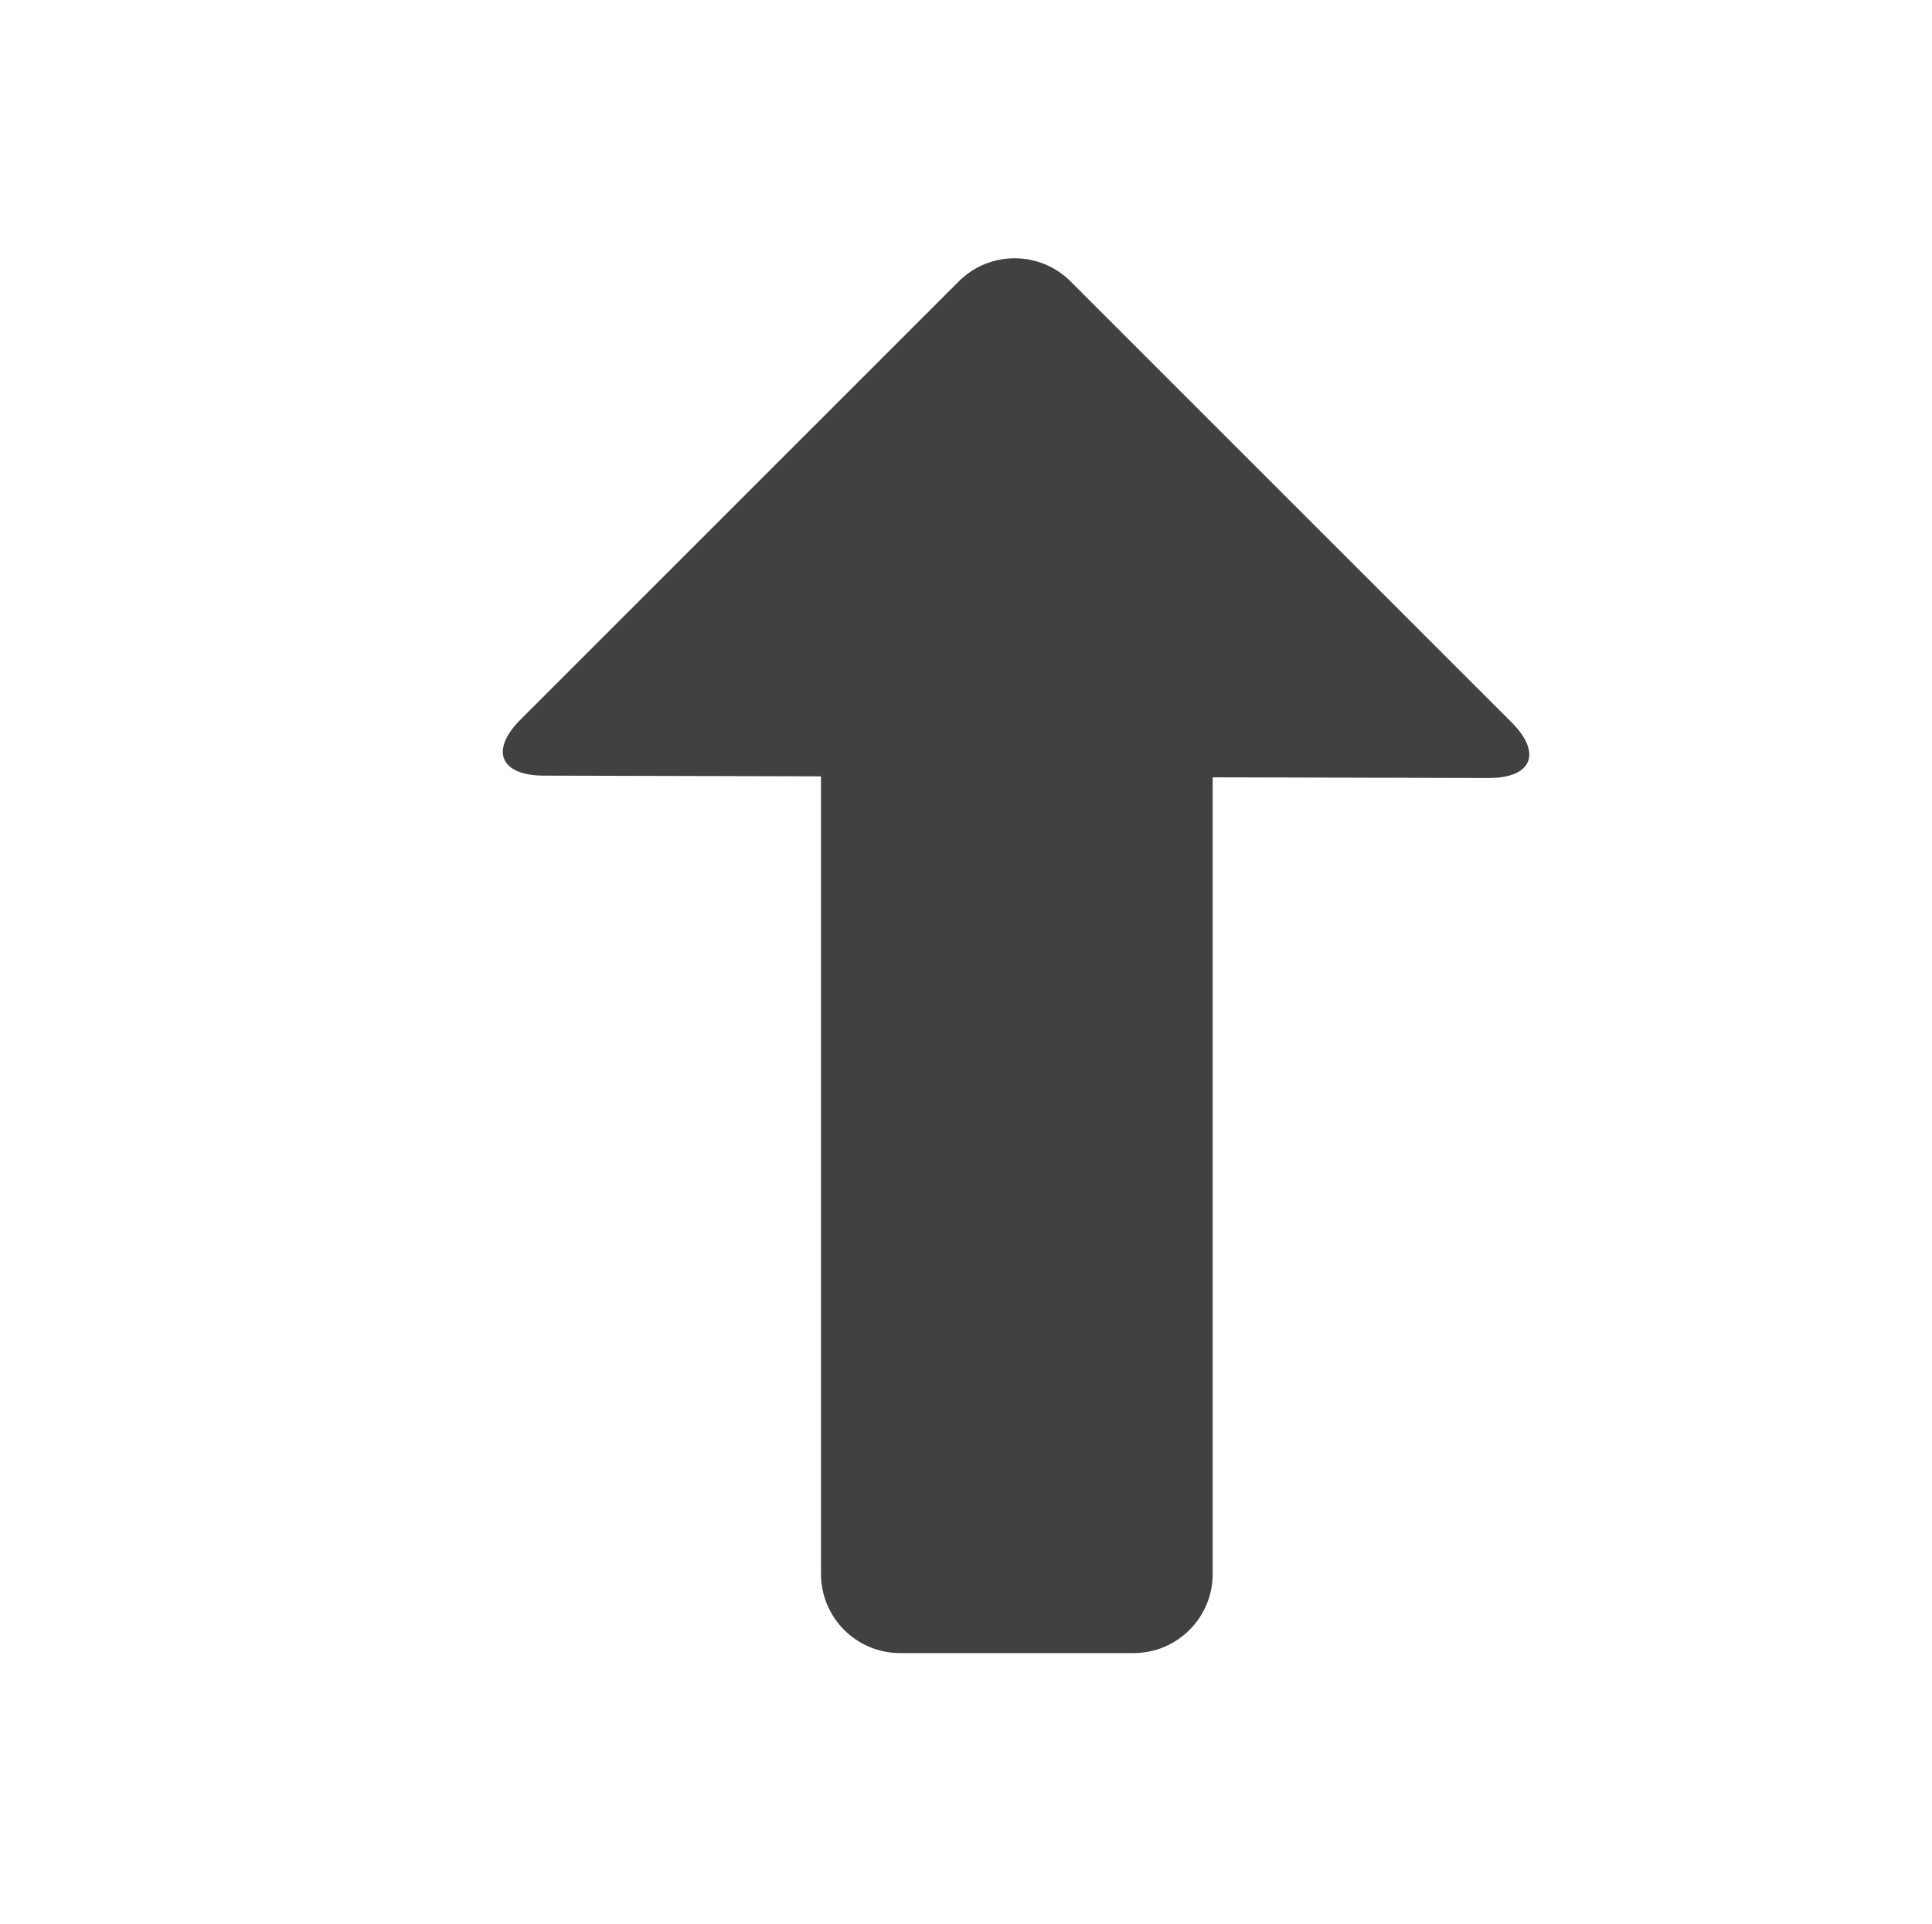 <?xml version="1.0" encoding="UTF-8" standalone="no"?>
<svg width="513px" height="511px" viewBox="0 0 513 511" version="1.1" xmlns="http://www.w3.org/2000/svg" xmlns:xlink="http://www.w3.org/1999/xlink" xmlns:sketch="http://www.bohemiancoding.com/sketch/ns">
    <!-- Generator: Sketch 3.0.1 (7597) - http://www.bohemiancoding.com/sketch -->
    <title>arrow-up</title>
    <description>Created with Sketch.</description>
    <defs></defs>
    <g id="icons" stroke="none" stroke-width="1" fill="none" fill-rule="evenodd" sketch:type="MSPage">
        <g id="arrow-up" sketch:type="MSArtboardGroup" fill="#414042">
            <path d="M218,206.166 L144.38,205.98 C132.791,205.95 130.028,199.279 138.229,191.078 L254.57,74.737 C262.764,66.542 276.066,66.535 284.267,74.735 L401.351,191.82 C409.547,200.015 406.797,206.644 395.199,206.614 L322,206.429 L322,418.001 C322,429.591 312.598,439 301.001,439 L238.999,439 C227.401,439 218,429.599 218,418.001 L218,206.166 Z" id="icon-arrow-up" sketch:type="MSShapeGroup"></path>
        </g>
    </g>
</svg>
